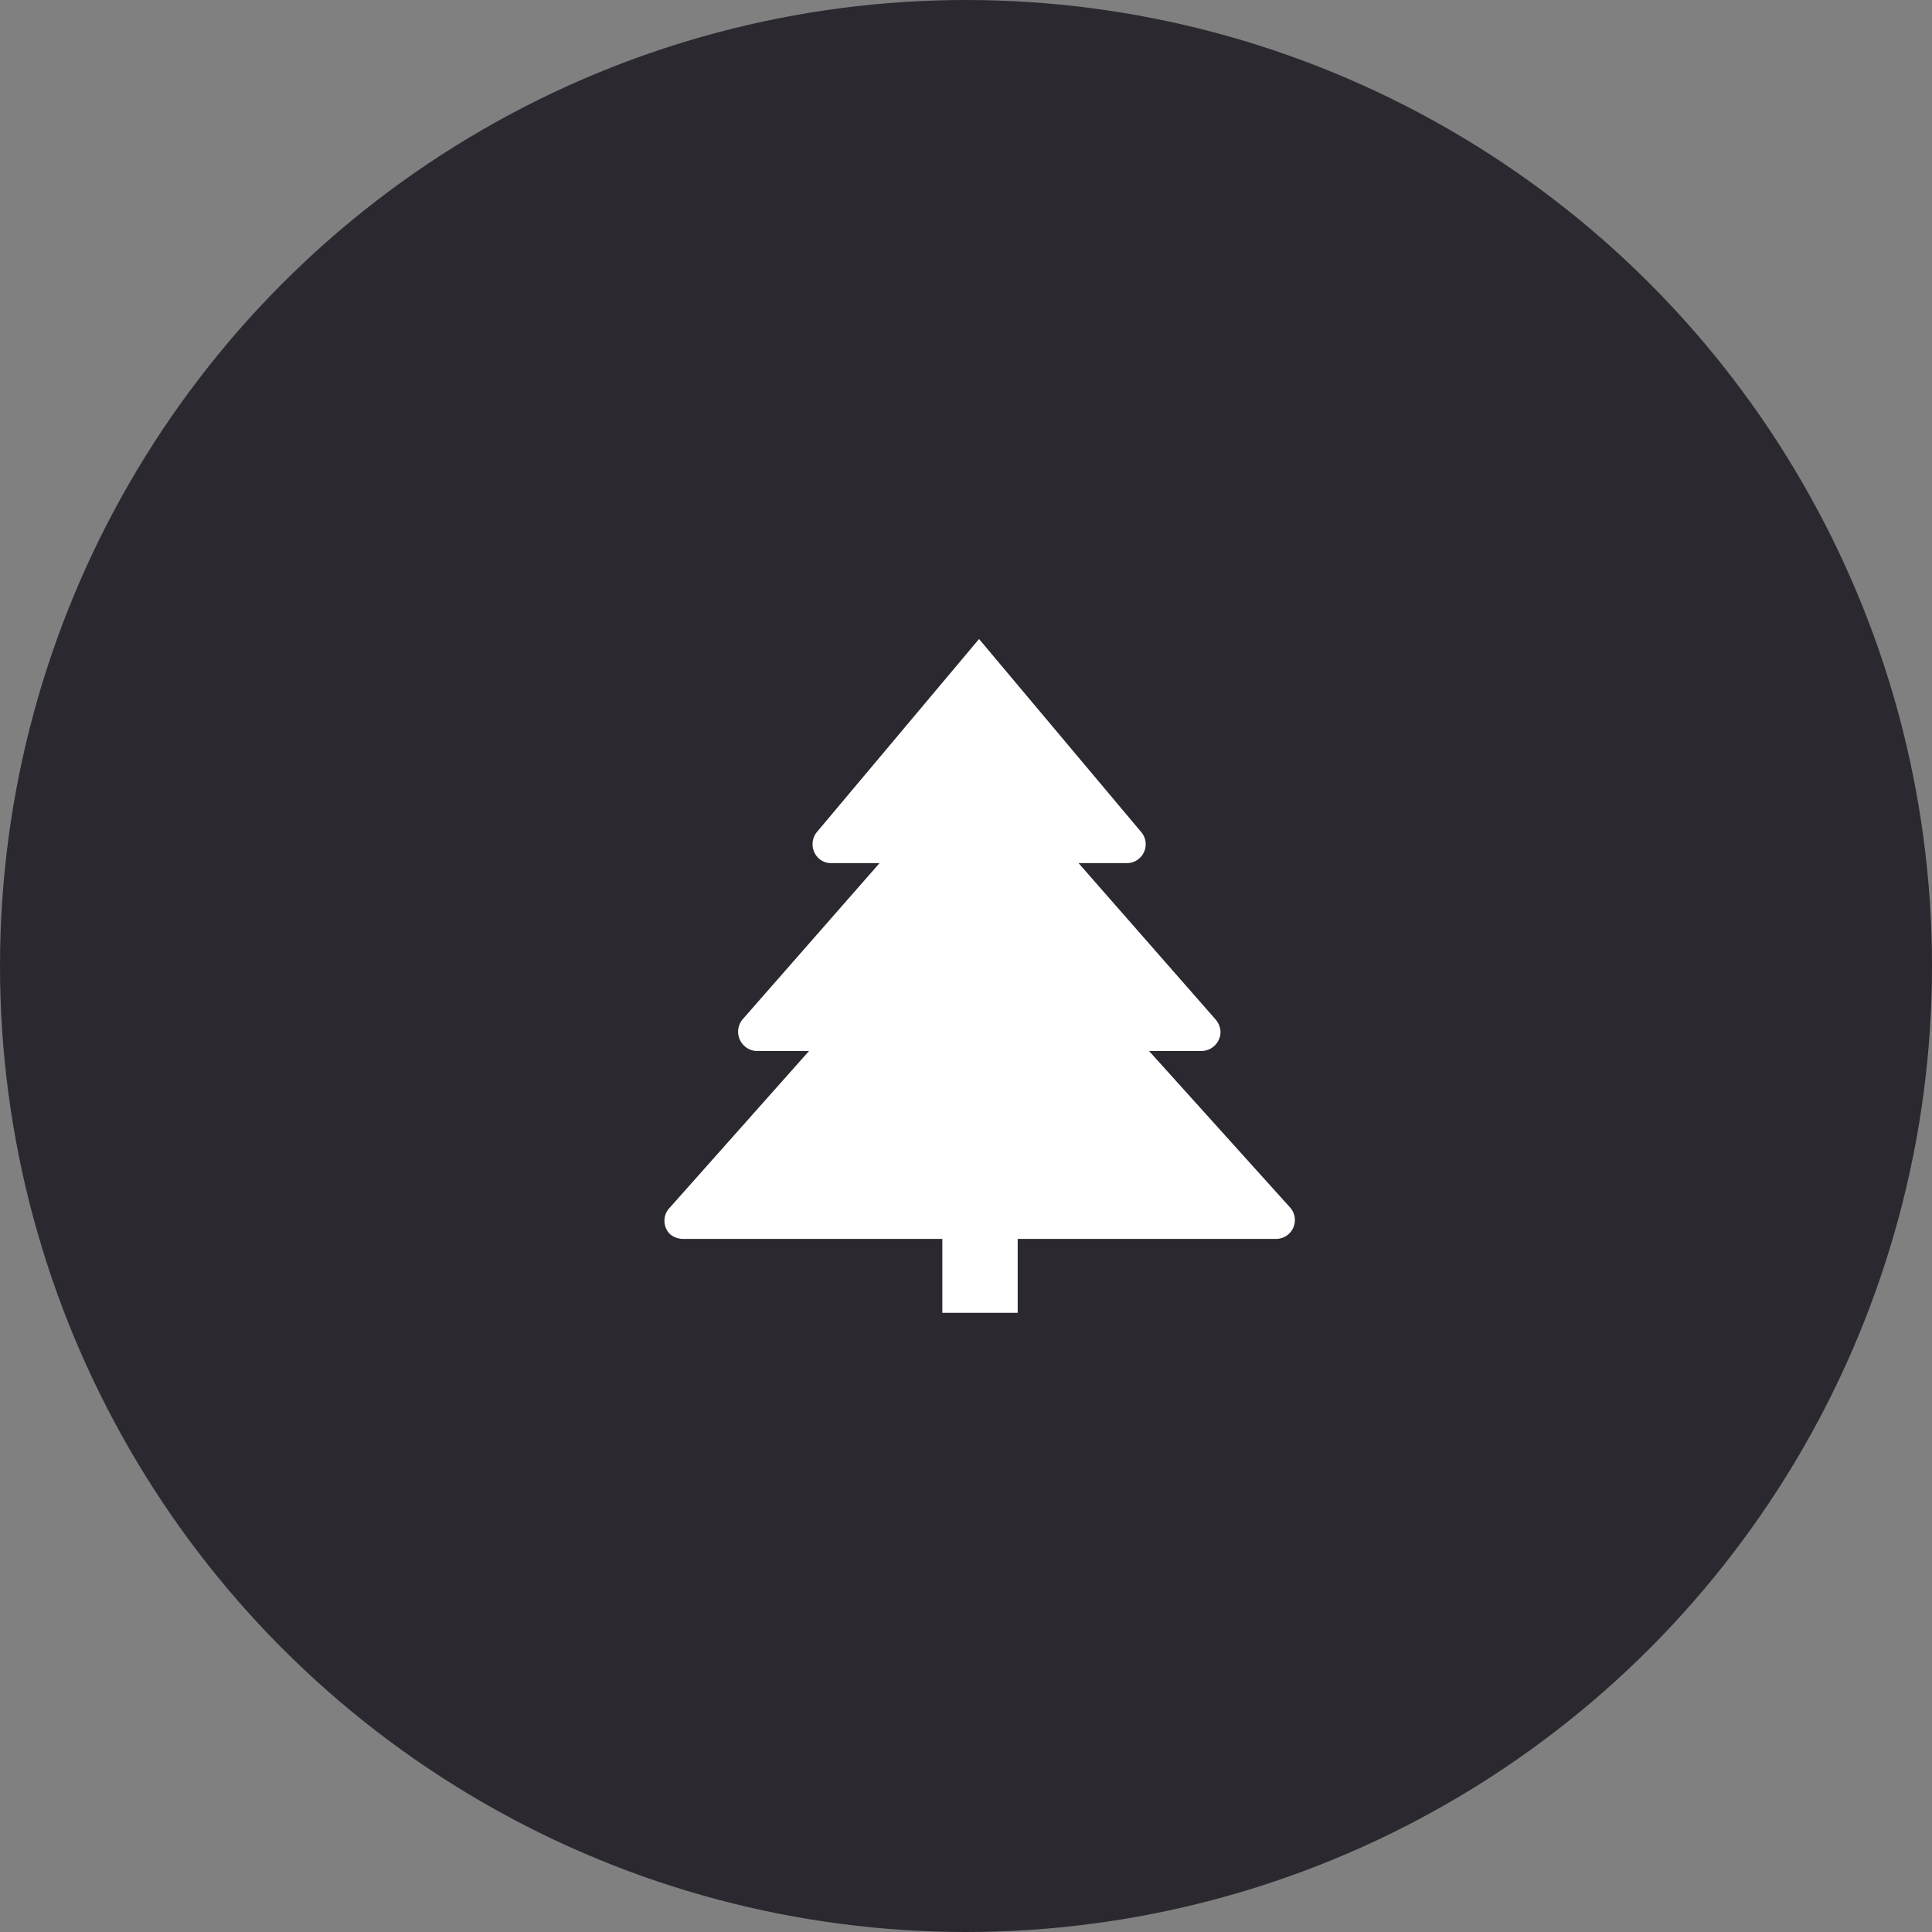 <svg xmlns="http://www.w3.org/2000/svg" viewBox="0 0 40 40"><rect x="0" y="0" width="40" height="40" fill="#808080" stroke="none"/><defs><style>.cls-1{fill:#2c2830;}.cls-2{fill:#fff;}</style></defs><title>environment_black</title><g id="Layer_2" data-name="Layer 2"><g id="Layer_1-2" data-name="Layer 1"><g id="environment_black"><circle class="cls-1" cx="20" cy="20" r="20"/><path class="cls-2" d="M26.71,25l-2.92-3.24h1.09a.4.4,0,0,0,.39-.39.42.42,0,0,0-.1-.26l-2.84-3.24h1a.39.39,0,0,0,.39-.39.38.38,0,0,0-.09-.25l-3.36-4-3.36,4a.4.4,0,0,0,.05.55.38.38,0,0,0,.25.09h1l-2.84,3.24a.4.4,0,0,0,.29.65h1.09L13.87,25a.39.39,0,0,0,0,.55.42.42,0,0,0,.26.1H26.42a.39.39,0,0,0,.29-.65Z"/><rect class="cls-2" x="19.51" y="17.85" width="1.56" height="9.33"/></g></g></g></svg>